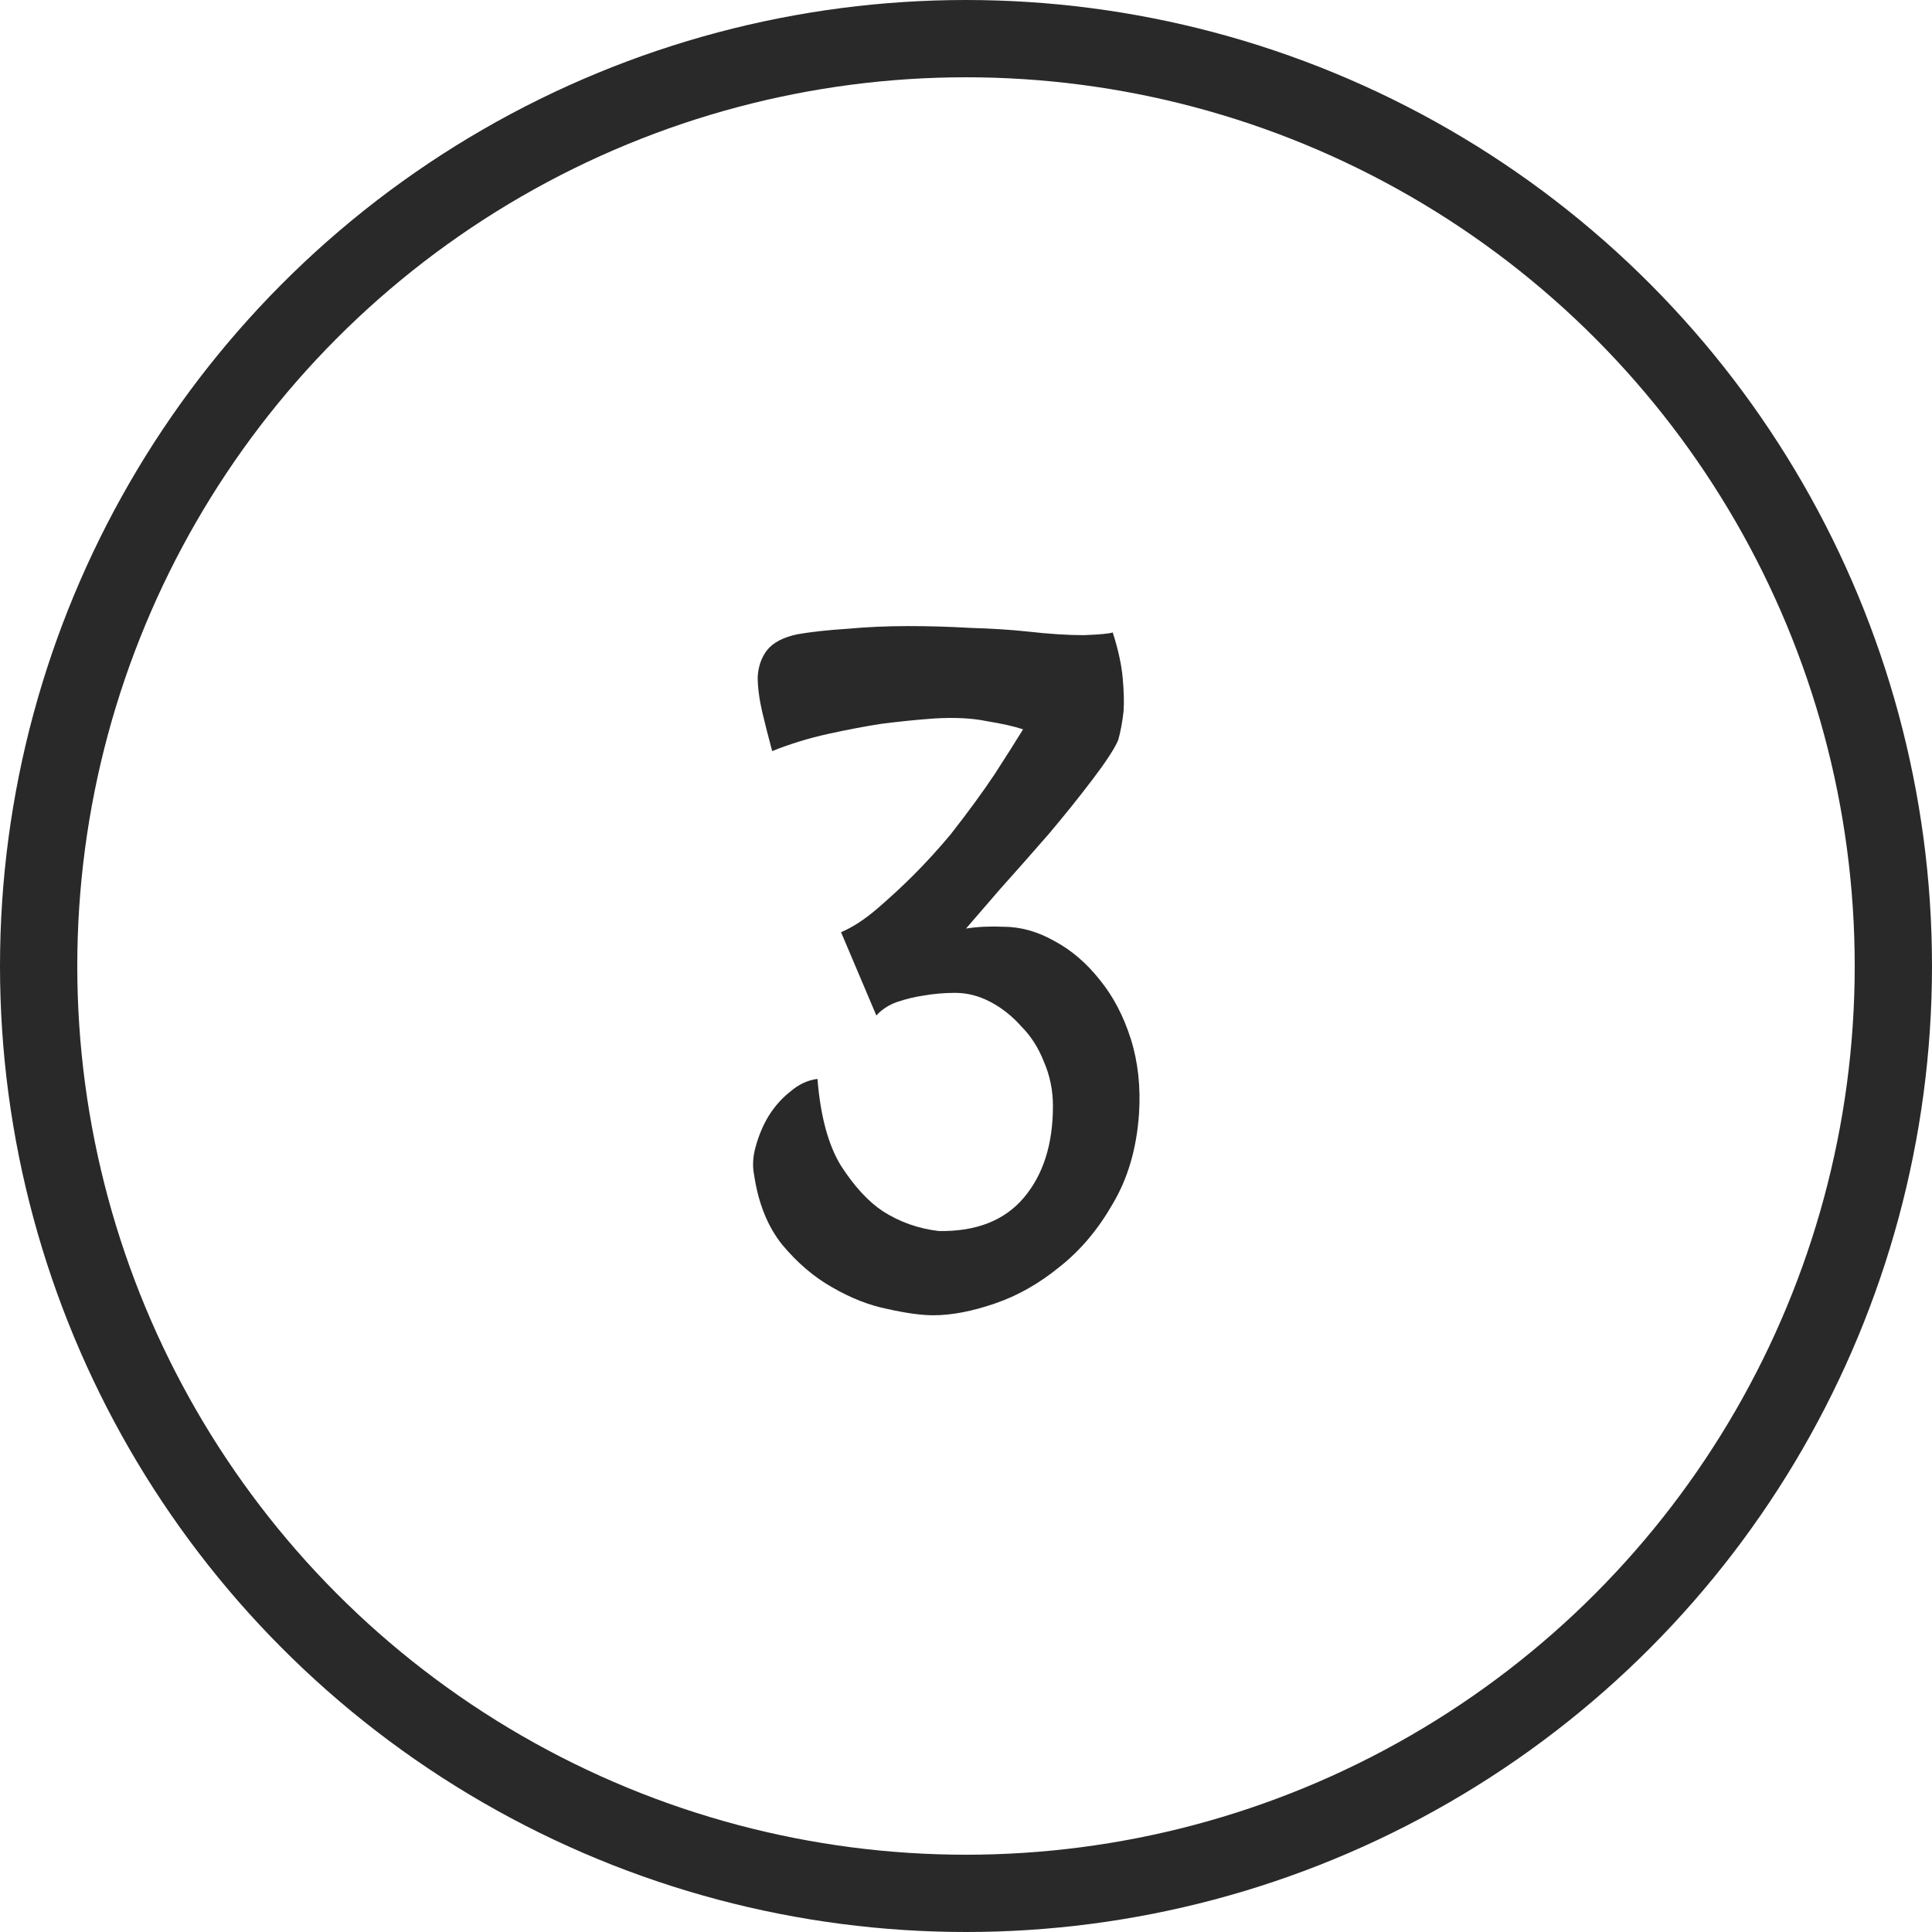 <svg width="50" height="50" viewBox="0 0 50 50" fill="none" xmlns="http://www.w3.org/2000/svg">
<circle cx="25" cy="25" r="24" stroke="#292929" stroke-width="2"/>
<path d="M25.961 23.984C26.414 23.984 26.859 24.109 27.297 24.359C27.734 24.594 28.125 24.93 28.469 25.367C28.812 25.789 29.078 26.297 29.266 26.891C29.453 27.484 29.523 28.133 29.477 28.836C29.414 29.727 29.188 30.5 28.797 31.156C28.422 31.812 27.969 32.352 27.438 32.773C26.906 33.211 26.344 33.531 25.75 33.734C25.156 33.938 24.625 34.039 24.156 34.039C23.844 34.039 23.445 33.984 22.961 33.875C22.492 33.781 22.016 33.594 21.531 33.312C21.062 33.047 20.633 32.68 20.242 32.211C19.867 31.742 19.625 31.141 19.516 30.406C19.469 30.172 19.484 29.922 19.562 29.656C19.641 29.375 19.75 29.117 19.891 28.883C20.047 28.633 20.234 28.422 20.453 28.25C20.672 28.062 20.906 27.953 21.156 27.922C21.234 28.891 21.438 29.641 21.766 30.172C22.109 30.703 22.469 31.094 22.844 31.344C23.281 31.625 23.766 31.797 24.297 31.859C25.266 31.875 26 31.586 26.5 30.992C27 30.398 27.25 29.609 27.25 28.625C27.25 28.219 27.172 27.836 27.016 27.477C26.875 27.117 26.68 26.812 26.43 26.562C26.195 26.297 25.93 26.086 25.633 25.93C25.336 25.773 25.031 25.695 24.719 25.695C24.438 25.695 24.164 25.719 23.898 25.766C23.68 25.797 23.453 25.852 23.219 25.93C23 26.008 22.82 26.125 22.68 26.281L21.766 24.125C22.062 24 22.375 23.797 22.703 23.516C23.047 23.219 23.359 22.93 23.641 22.648C23.969 22.32 24.289 21.969 24.602 21.594C25.055 21.016 25.438 20.492 25.75 20.023C26.062 19.539 26.305 19.156 26.477 18.875C26.242 18.797 25.93 18.727 25.539 18.664C25.164 18.586 24.711 18.562 24.18 18.594C23.742 18.625 23.281 18.672 22.797 18.734C22.391 18.797 21.938 18.883 21.438 18.992C20.938 19.102 20.453 19.25 19.984 19.438C19.891 19.094 19.805 18.758 19.727 18.43C19.648 18.086 19.609 17.781 19.609 17.516C19.625 17.25 19.703 17.023 19.844 16.836C20 16.633 20.266 16.492 20.641 16.414C21 16.352 21.43 16.305 21.93 16.273C22.43 16.227 22.953 16.203 23.5 16.203C24.047 16.203 24.586 16.219 25.117 16.25C25.664 16.266 26.156 16.297 26.594 16.344C27.141 16.406 27.625 16.438 28.047 16.438C28.469 16.422 28.719 16.398 28.797 16.367C28.938 16.805 29.023 17.195 29.055 17.539C29.086 17.883 29.094 18.172 29.078 18.406C29.047 18.688 29 18.938 28.938 19.156C28.844 19.375 28.625 19.711 28.281 20.164C27.938 20.617 27.555 21.094 27.133 21.594C26.711 22.078 26.297 22.547 25.891 23C25.5 23.453 25.203 23.797 25 24.031C25.297 23.984 25.617 23.969 25.961 23.984Z" fill="#292929"/>
</svg>
